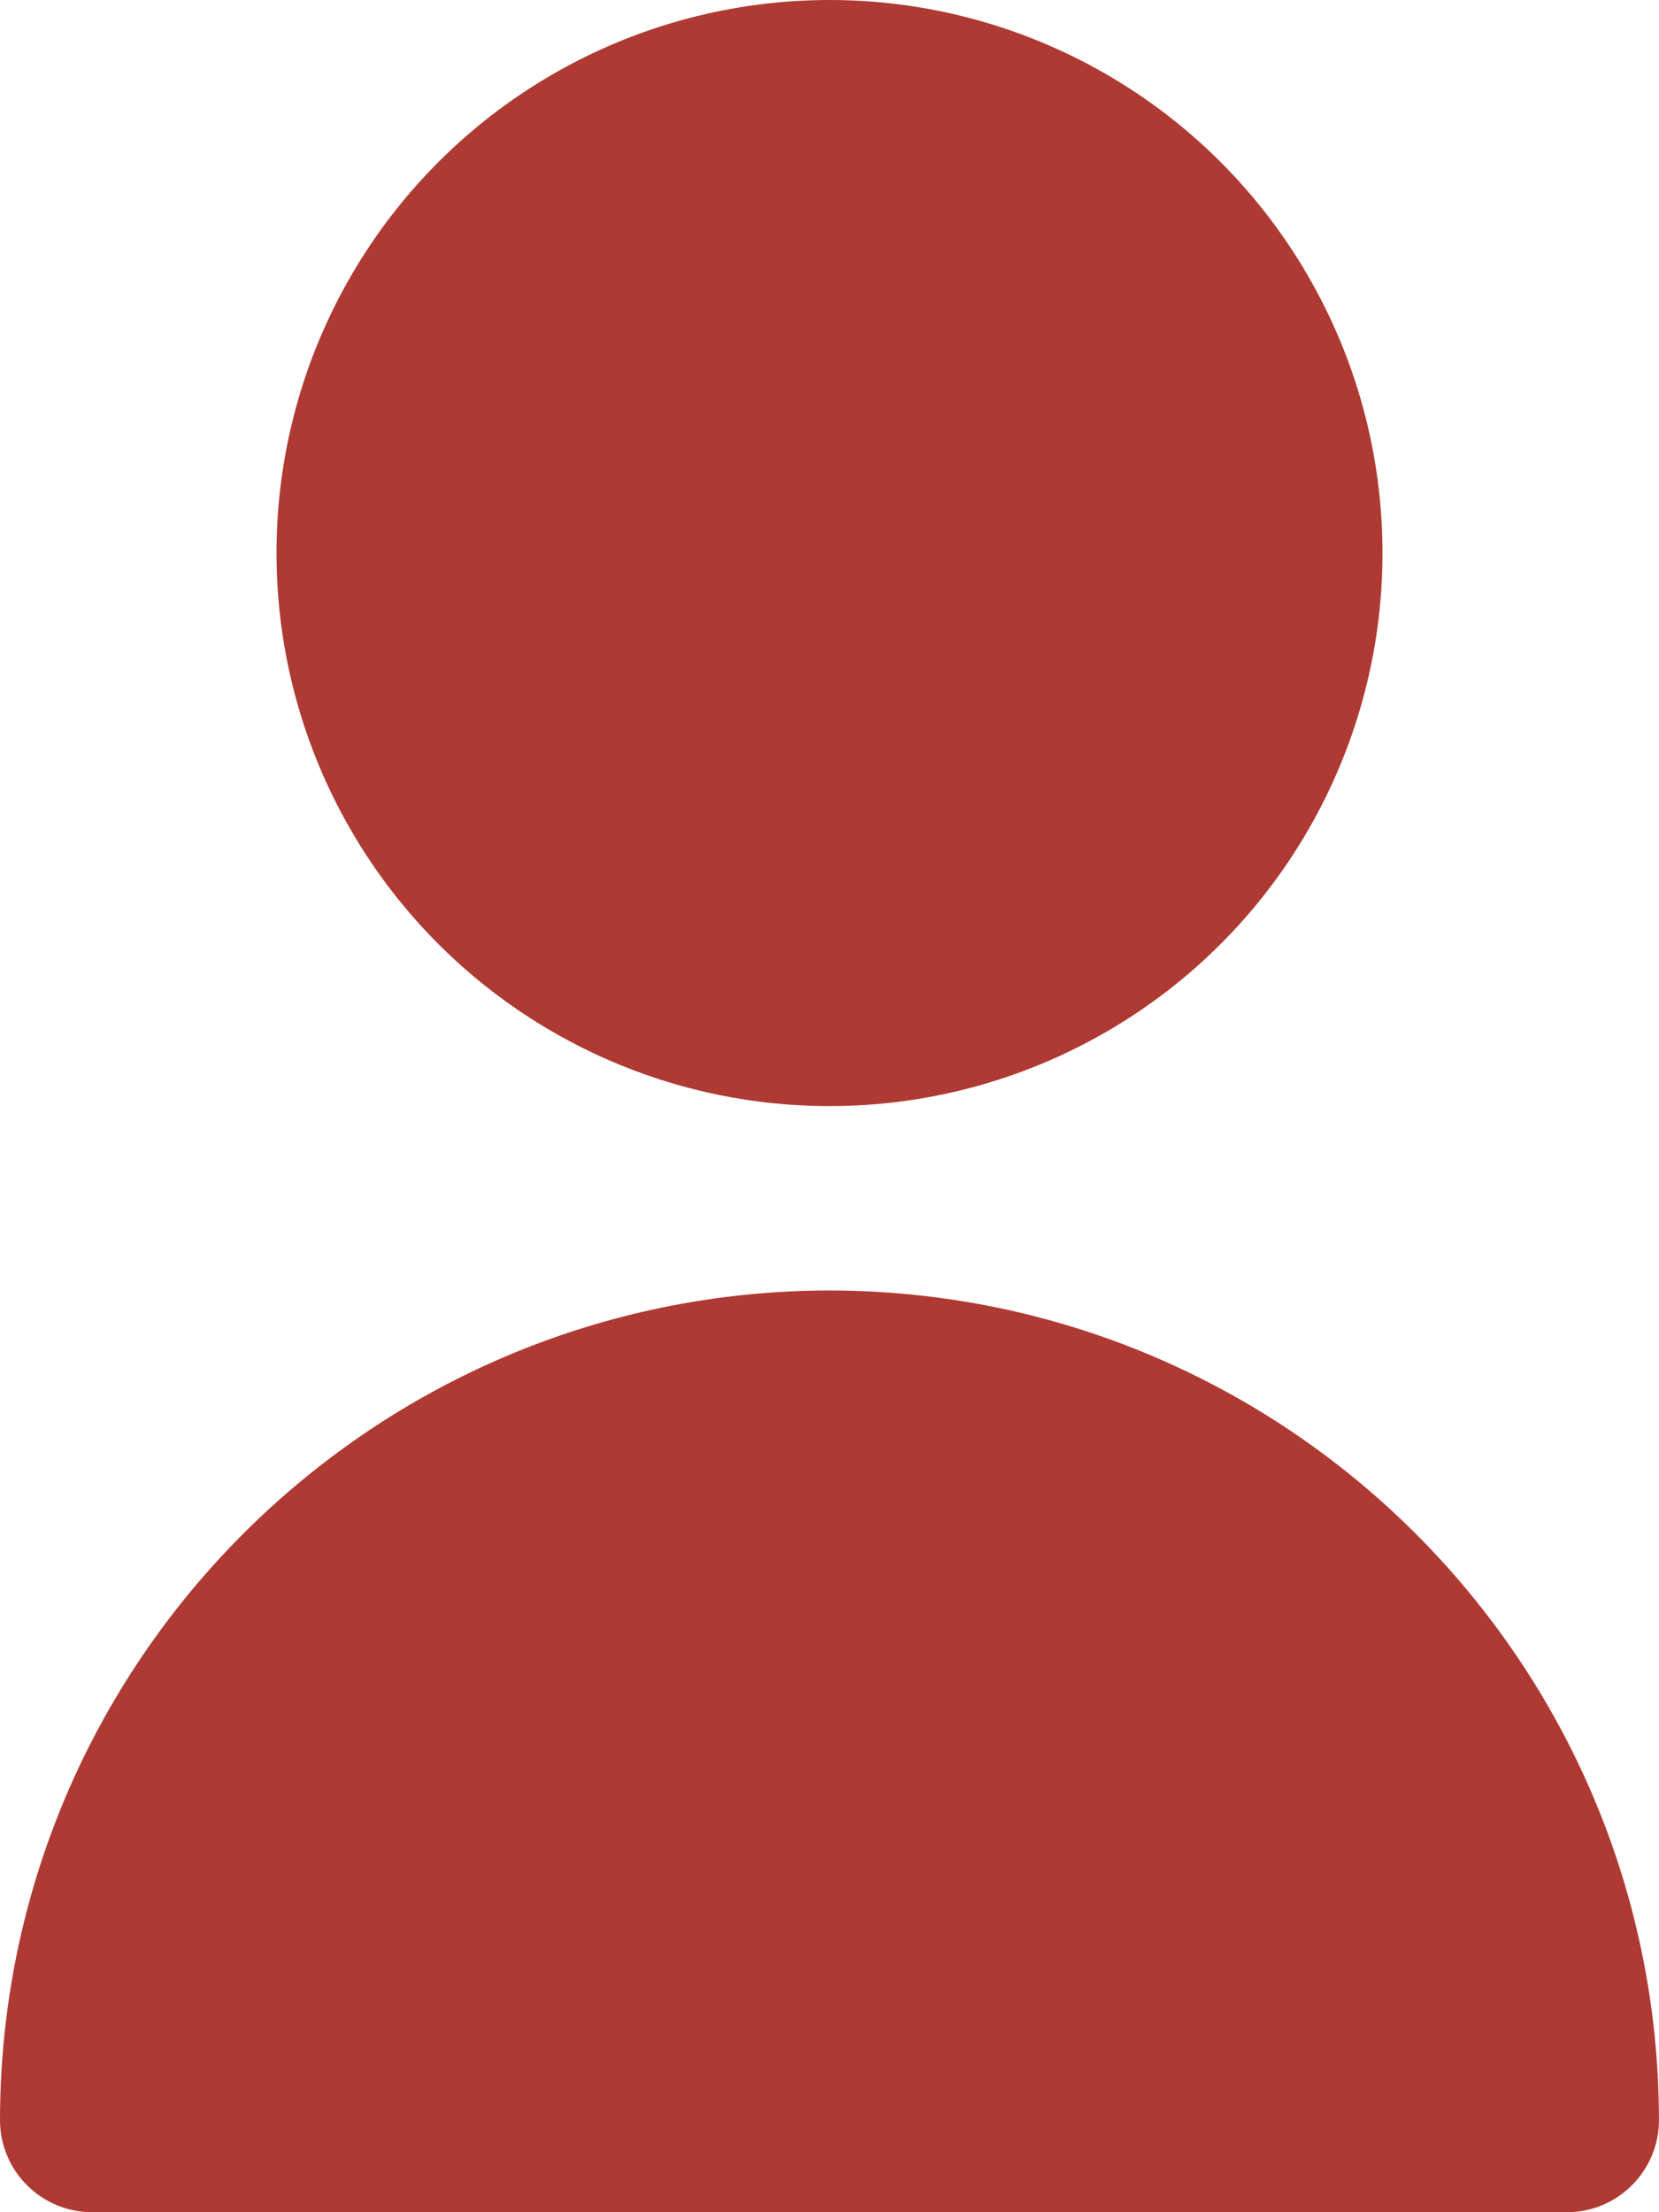 <?xml version="1.0" encoding="UTF-8"?>
<svg id="Capa_1" data-name="Capa 1" xmlns="http://www.w3.org/2000/svg" viewBox="0 0 384 512">
  <defs>
    <style>
      .cls-1 {
        fill: #ae3a33;
      }
    </style>
  </defs>
  <circle class="cls-1" cx="192" cy="128" r="128"/>
  <path class="cls-1" d="m192,298.67C86.01,298.79.12,384.68,0,490.67c0,11.78,9.55,21.33,21.33,21.33h341.33c11.78,0,21.33-9.55,21.33-21.33-.12-105.99-86.01-191.88-192-192Z"/>
</svg>